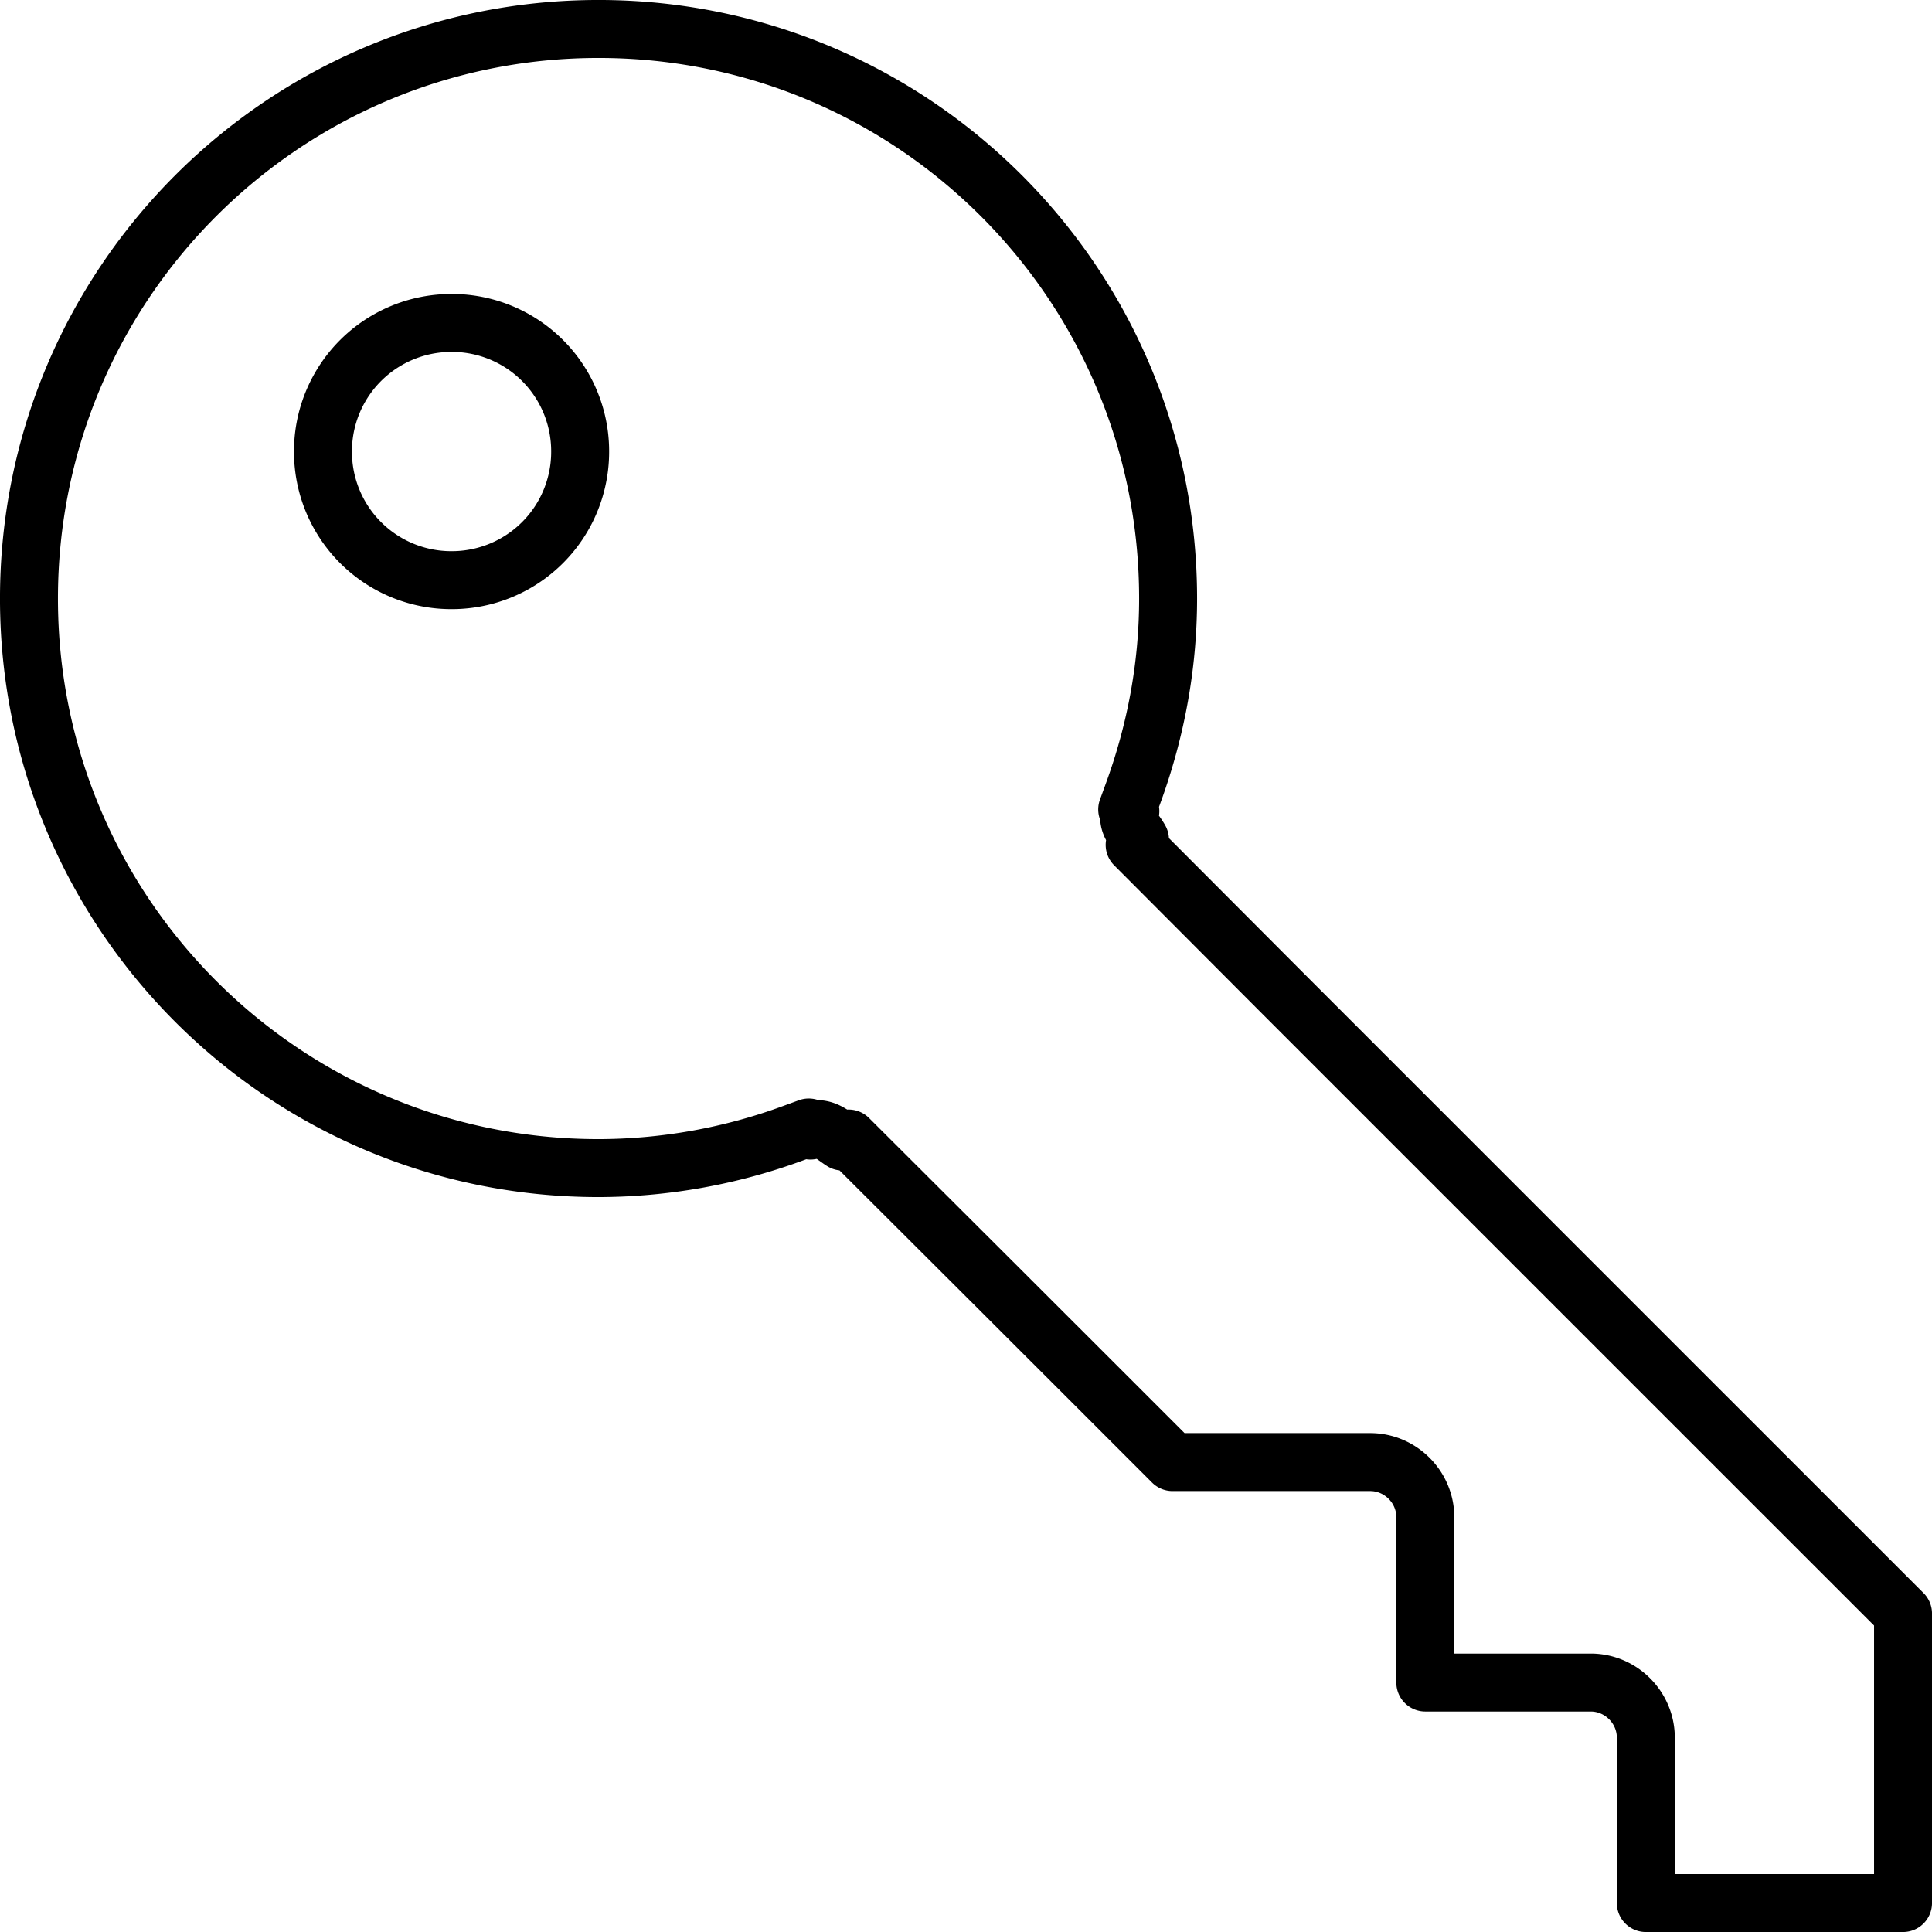 <svg xmlns="http://www.w3.org/2000/svg" version="1.1" id="Layer_1" x="0" y="0" viewBox="0 0 62.5 62.5" xml:space="preserve"><path id="path6" d="M14.608 10.447a4.152 4.152 0 0 1 4.16 4.16 4.152 4.152 0 0 1-4.16 4.161 4.152 4.152 0 0 1-4.16-4.16 4.152 4.152 0 0 1 4.16-4.16zm4.755-9.51c10.183 0 18.425 8.243 18.425 18.426 0 2.23-.417 4.354-1.145 6.336l-.178.487.102.054c-.008.064-.042.113-.042.18 0 .304.218.494.353.74l-.172.17 4.709 4.721 12.66 12.66 7.488 7.486v9.366h-8.321v-5.35c0-.977-.805-1.783-1.783-1.783h-5.35v-5.349c0-.978-.805-1.783-1.783-1.783h-6.394l-2.162-2.162-3.745-3.742-4.573-4.563-.195.098c-.266-.169-.492-.404-.836-.404-.076 0-.13.039-.202.049l-.056-.1-.476.174a18.33 18.33 0 0 1-6.324 1.14C9.179 37.788.937 29.546.937 19.363S9.18.937 19.363.937z" stroke="#000" stroke-opacity="1" fill="none" stroke-width="1.875" stroke-miterlimit="4" stroke-dasharray="none" stroke-linejoin="round" stroke-linecap="round"/></svg>